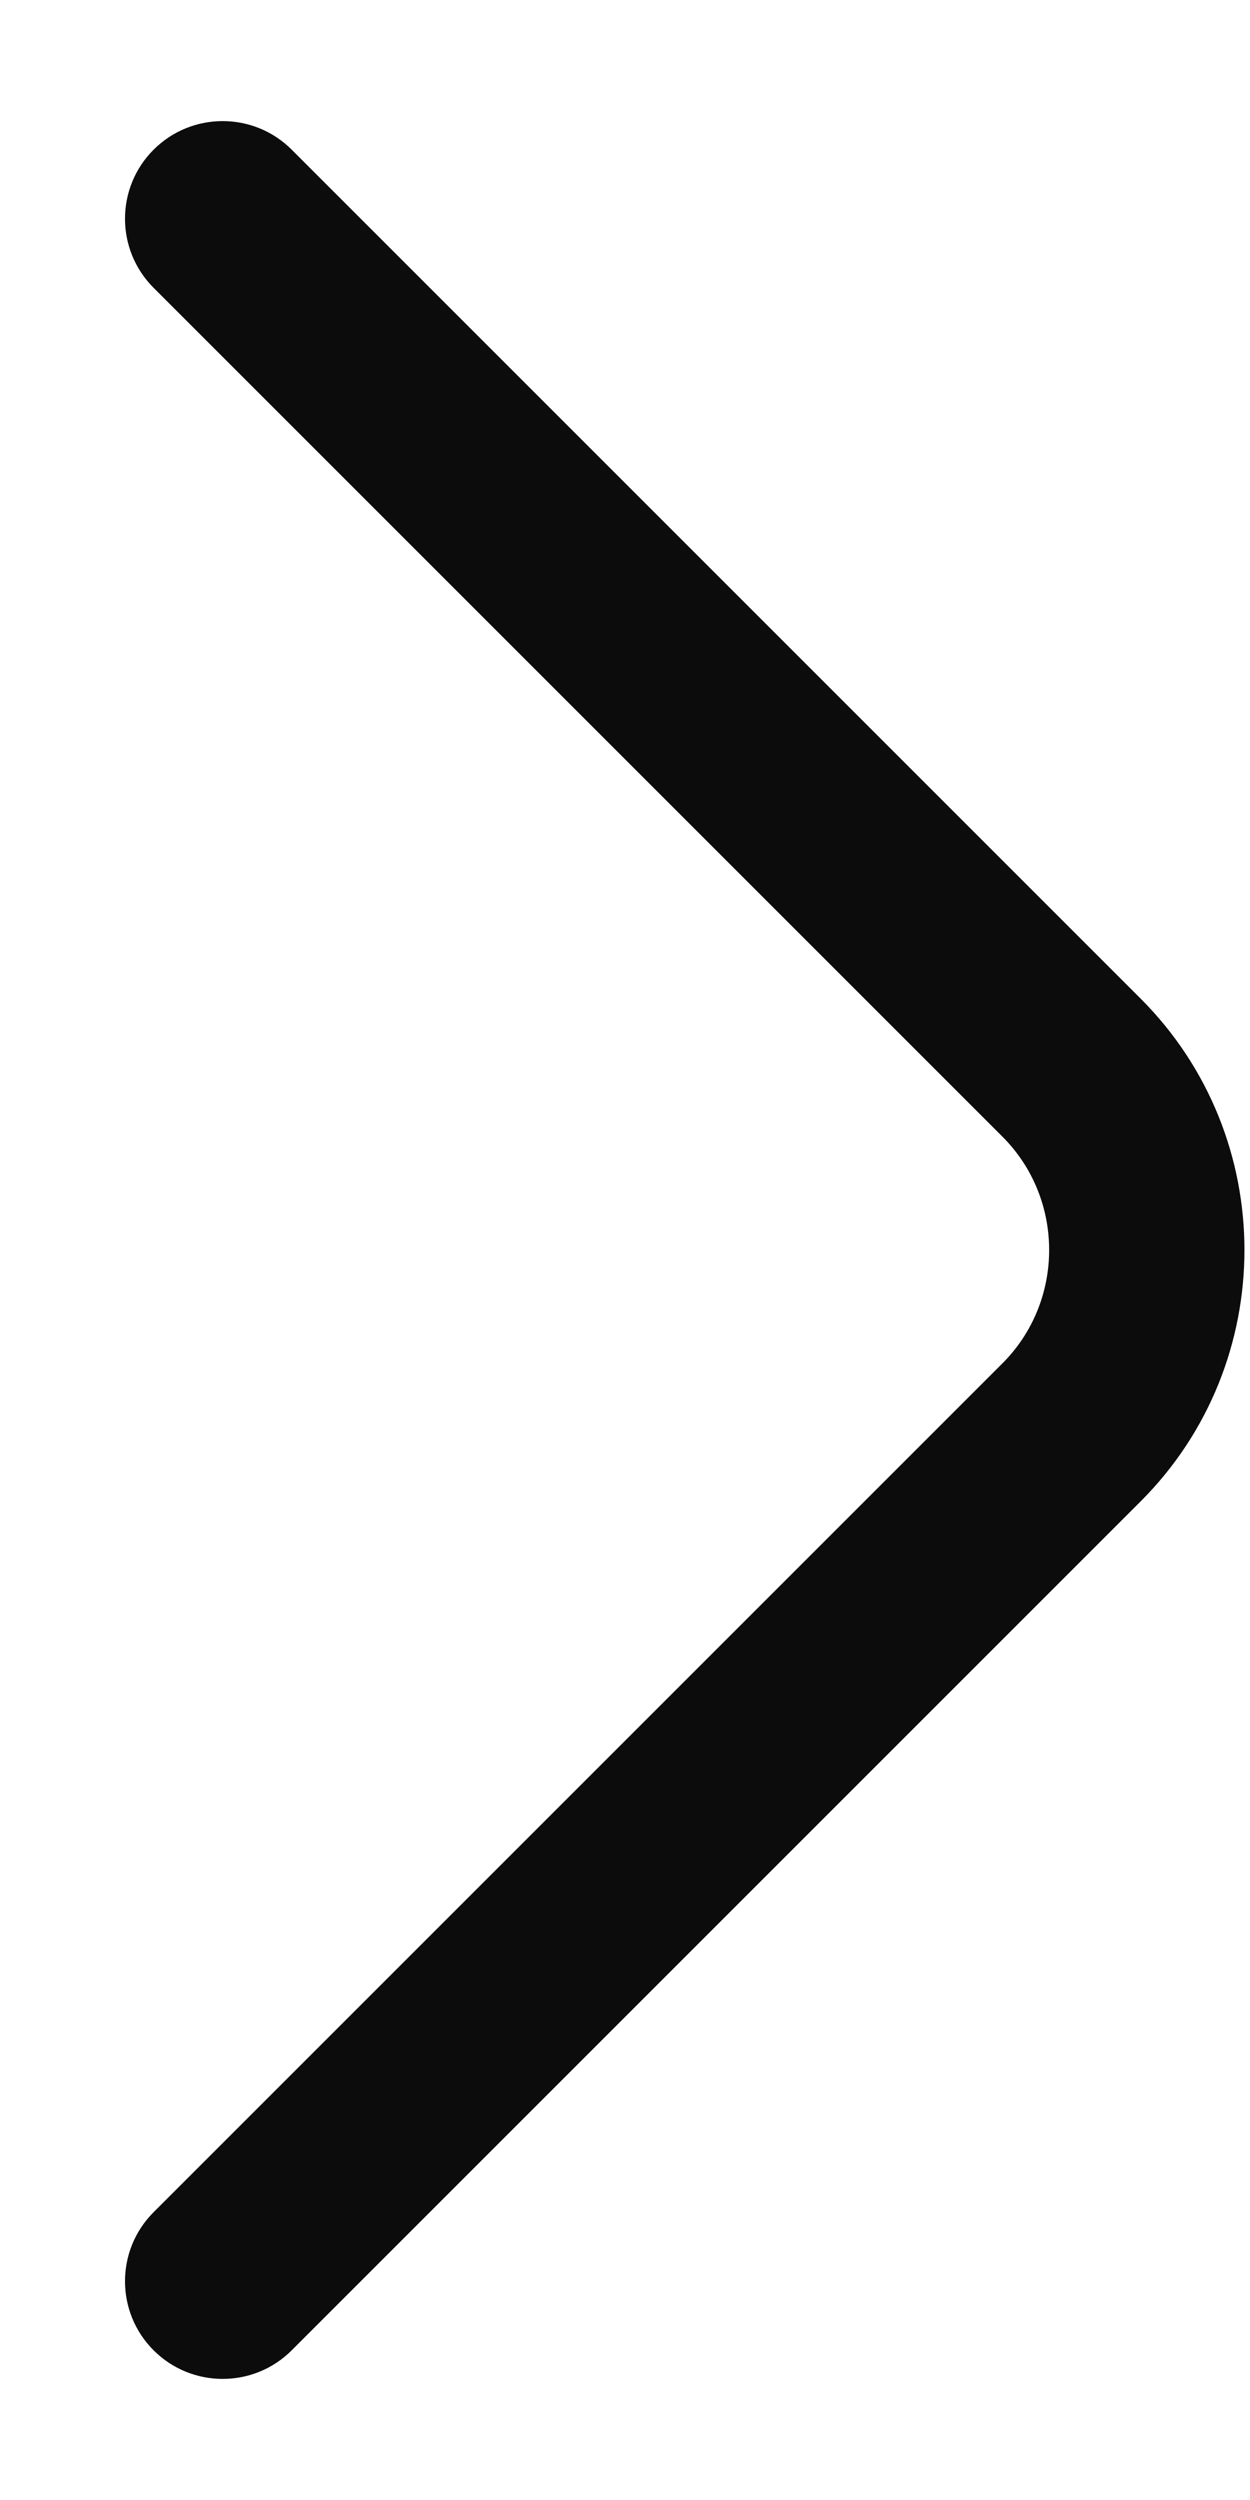 <svg width="8" height="16" viewBox="0 0 8 16" fill="none" xmlns="http://www.w3.org/2000/svg">
<g id="arrow-right">
<path id="Vector (Stroke)" fill-rule="evenodd" clip-rule="evenodd" d="M0.983 0.958C1.227 0.714 1.623 0.714 1.867 0.958L7.3 6.391C8.186 7.277 8.186 8.723 7.3 9.609L1.867 15.042C1.623 15.286 1.227 15.286 0.983 15.042C0.739 14.798 0.739 14.402 0.983 14.158L6.416 8.725C6.814 8.327 6.814 7.673 6.416 7.275L0.983 1.842C0.739 1.598 0.739 1.202 0.983 0.958Z" fill="#0D0C0C"/>
</g>
</svg>
